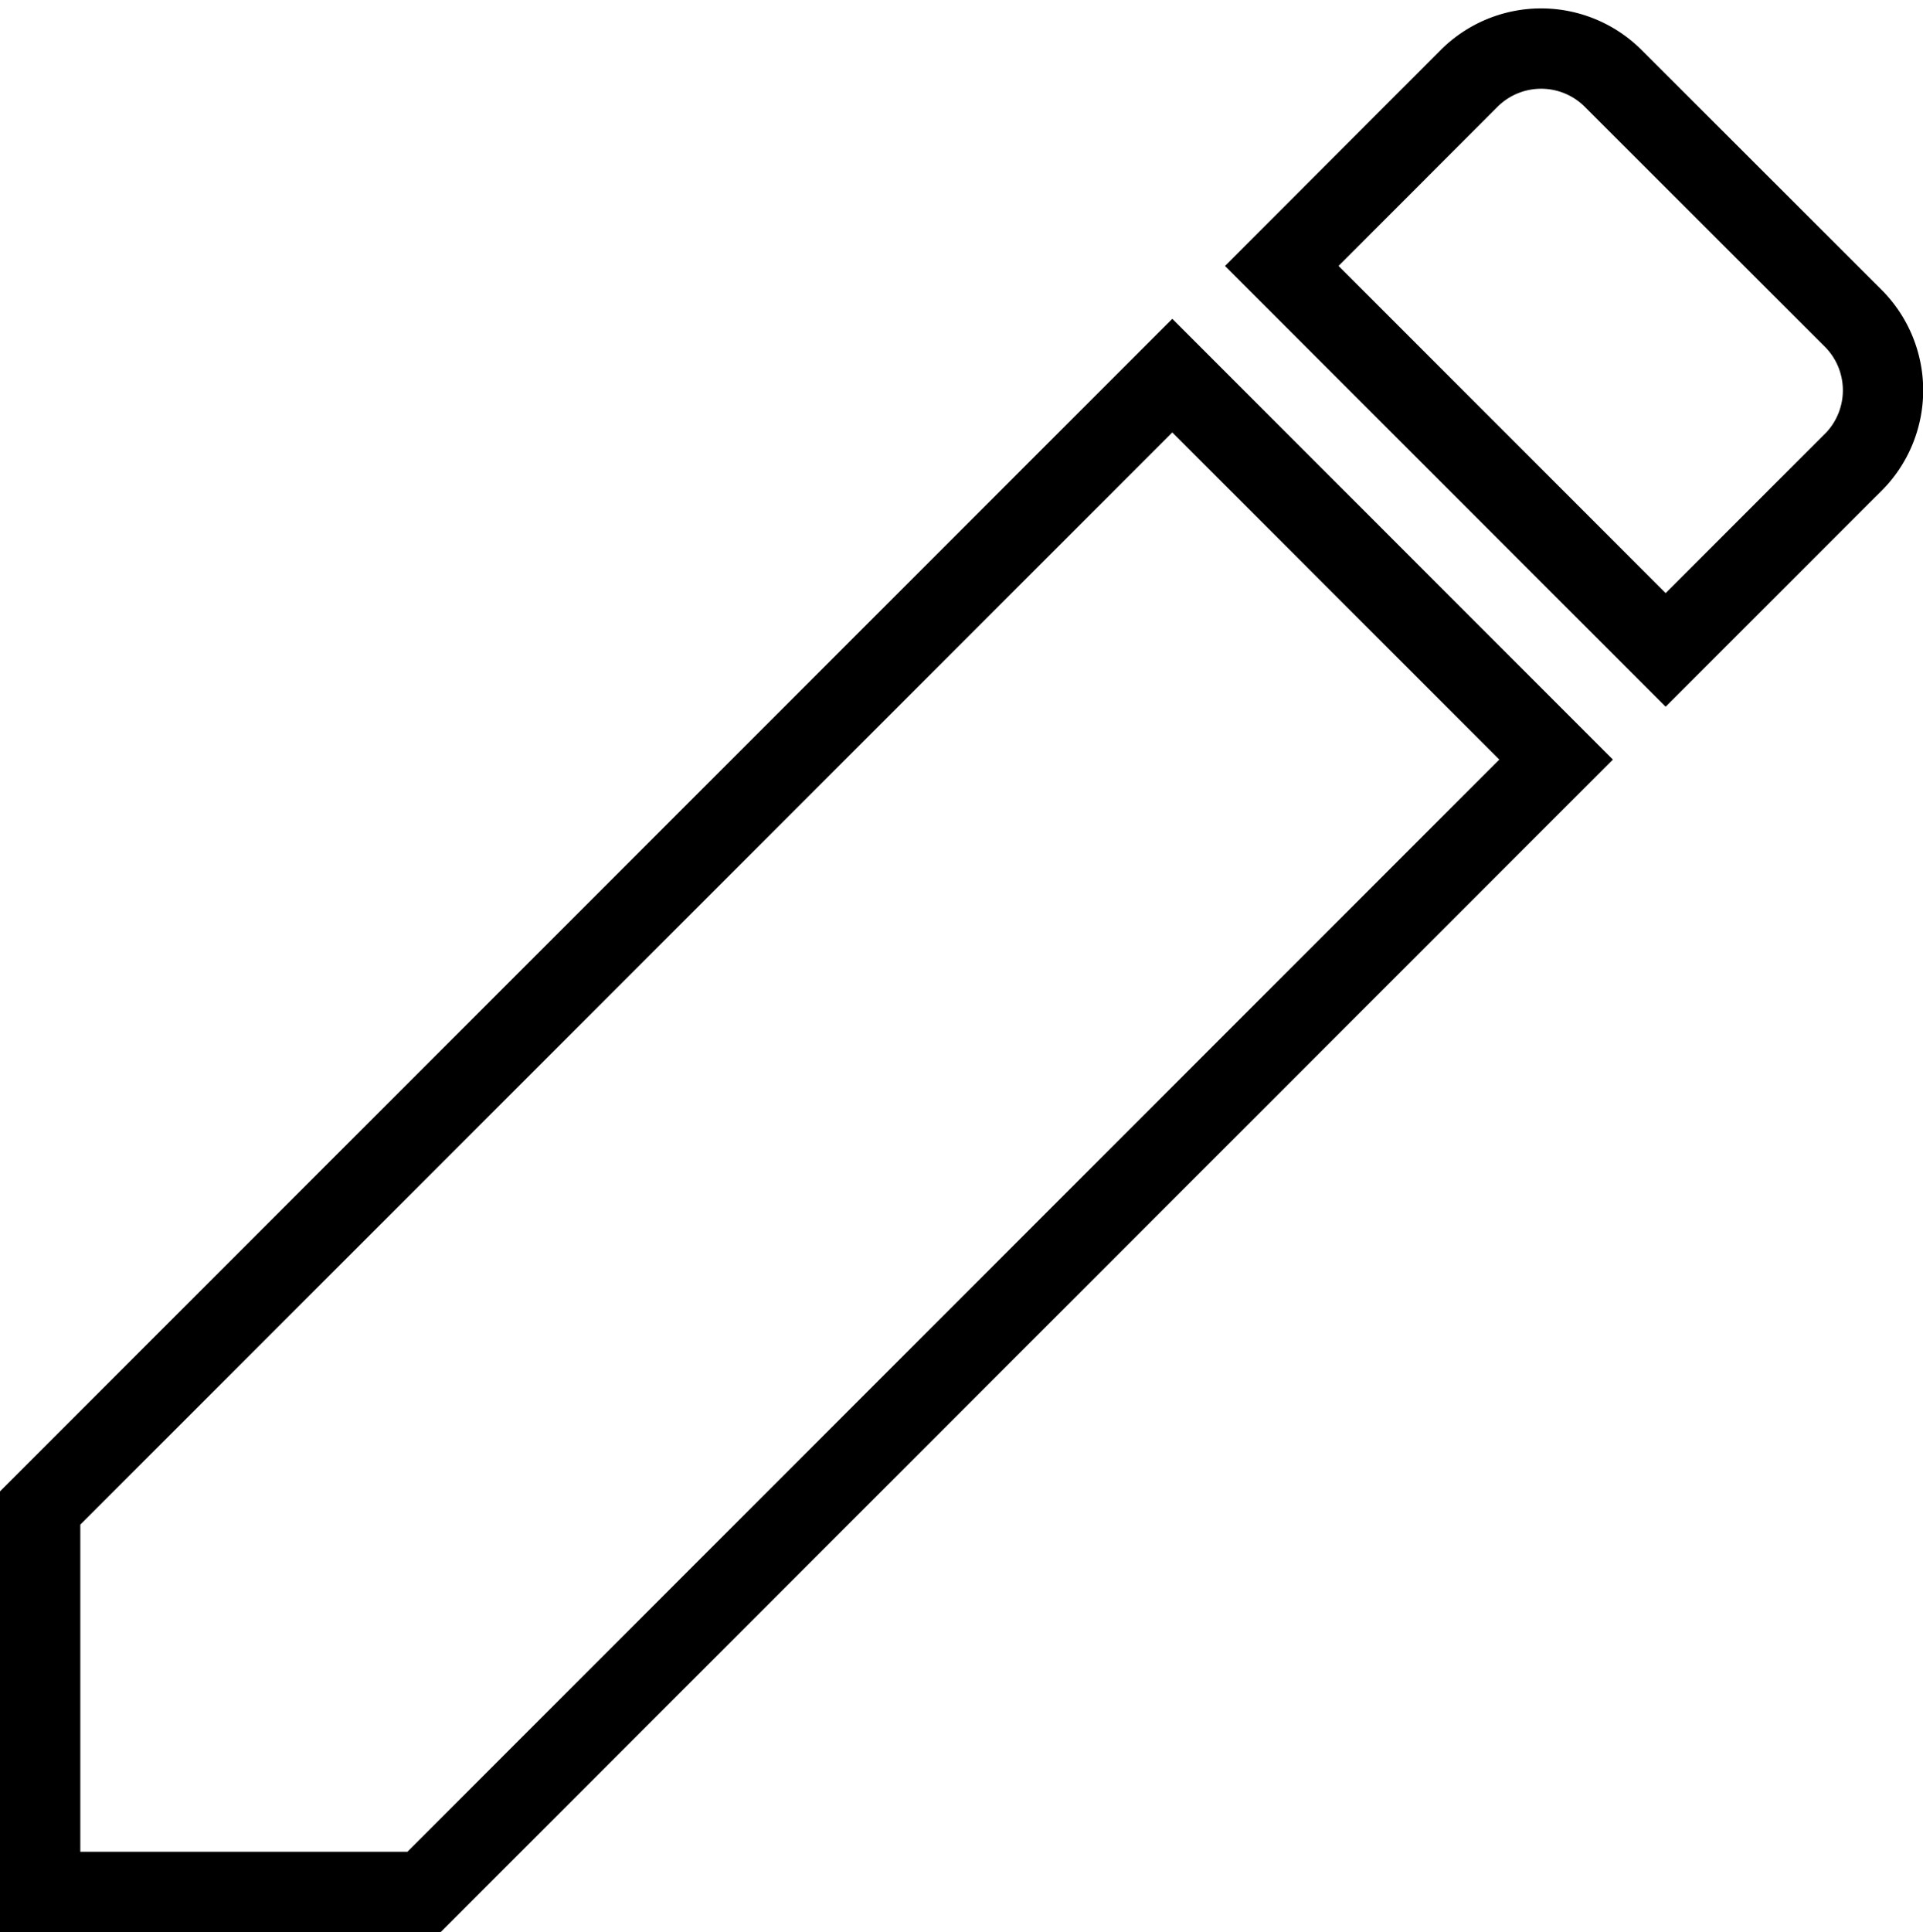 <svg xmlns="http://www.w3.org/2000/svg" width="23.941" height="24.048" viewBox="0 0 23.941 24.048">
  <path id="Icon_material-mode-edit" data-name="Icon material-mode-edit" d="M4.5,22.659v4.779H9.279L23.373,13.344,18.595,8.565ZM27.069,9.648a1.269,1.269,0,0,0,0-1.8L24.087,4.869a1.269,1.269,0,0,0-1.8,0L19.958,7.2l4.779,4.779,2.332-2.332Z" transform="translate(-4 -3.89)" fill="none" stroke="#000" stroke-width="1"/>
</svg>
